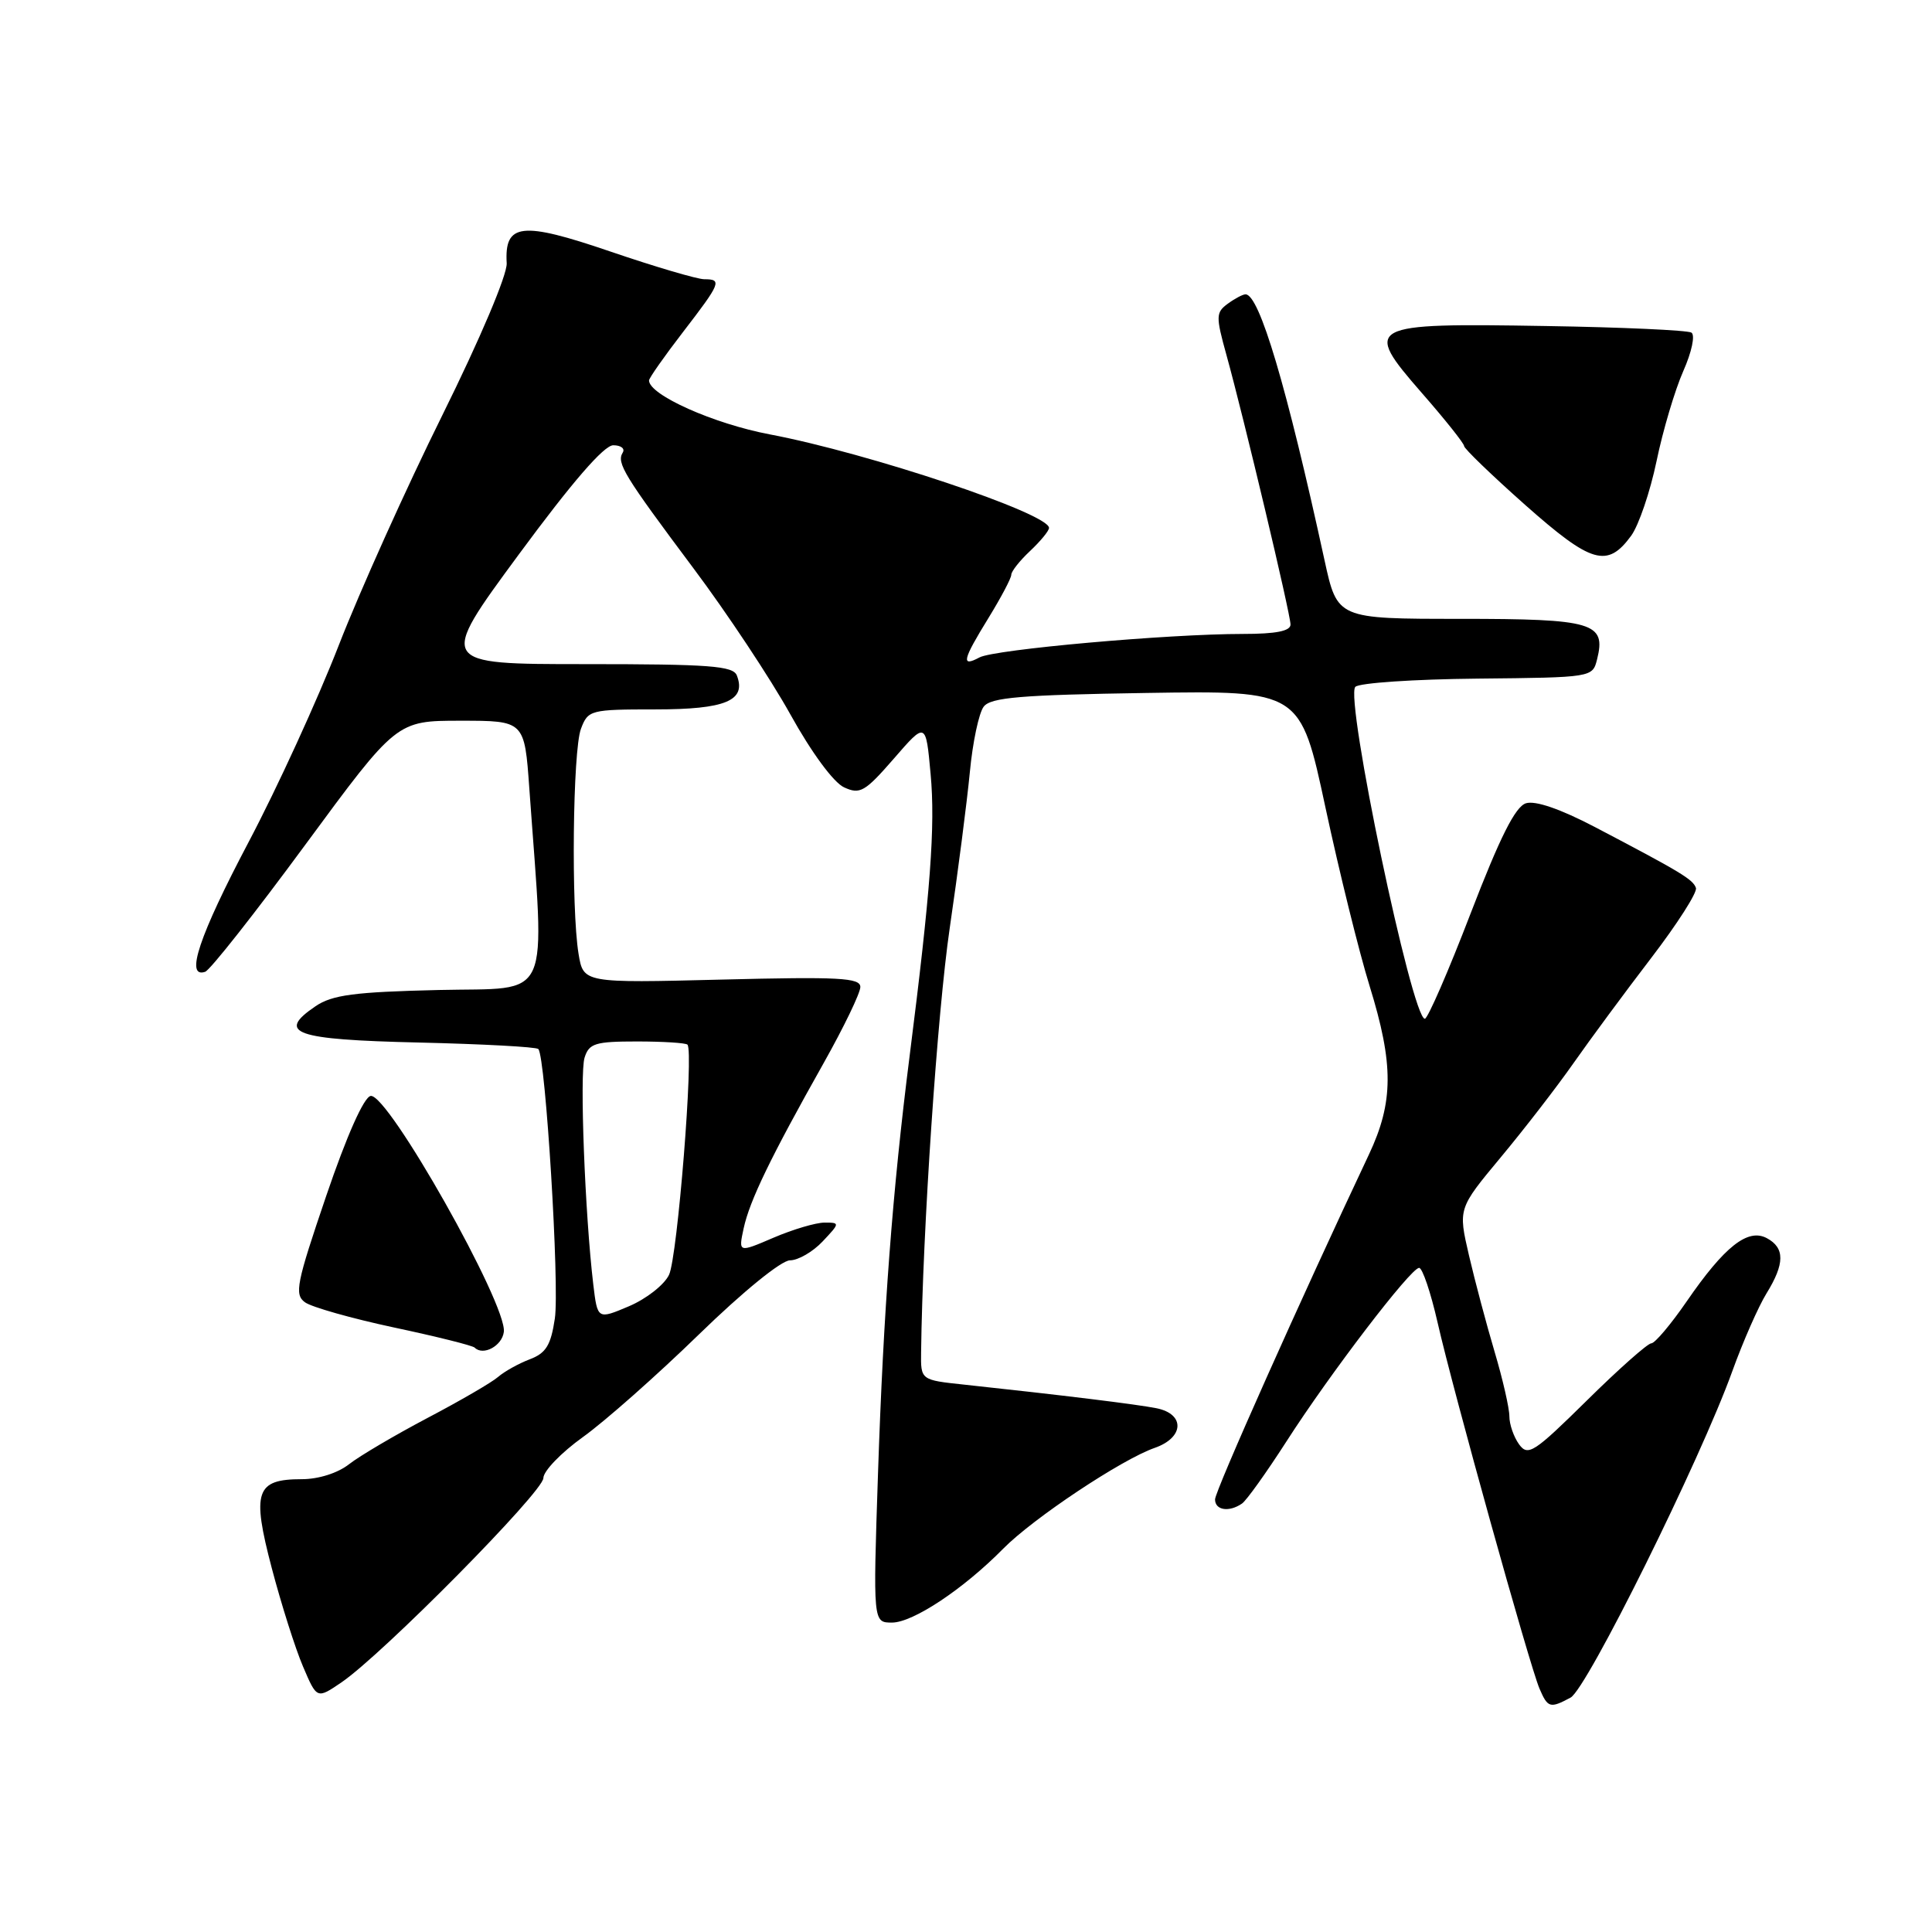<?xml version="1.0" encoding="UTF-8" standalone="no"?>
<!DOCTYPE svg PUBLIC "-//W3C//DTD SVG 1.1//EN" "http://www.w3.org/Graphics/SVG/1.1/DTD/svg11.dtd" >
<svg xmlns="http://www.w3.org/2000/svg" xmlns:xlink="http://www.w3.org/1999/xlink" version="1.1" viewBox="0 0 256 256">
 <g >
 <path fill="currentColor"
d=" M 208.11 224.94 C 210.27 223.79 225.30 193.46 229.54 181.69 C 230.96 177.75 233.00 173.12 234.06 171.40 C 236.50 167.45 236.52 165.35 234.11 164.06 C 231.60 162.72 228.51 165.15 223.49 172.45 C 221.39 175.50 219.28 178.00 218.80 178.00 C 218.33 178.00 214.48 181.41 210.26 185.58 C 203.26 192.48 202.47 193.00 201.29 191.39 C 200.58 190.41 200.00 188.74 200.00 187.67 C 200.00 186.59 199.12 182.74 198.04 179.11 C 196.96 175.47 195.43 169.72 194.64 166.32 C 193.21 160.14 193.21 160.14 198.85 153.36 C 201.96 149.63 206.30 144.01 208.50 140.87 C 210.70 137.73 215.33 131.46 218.79 126.94 C 222.25 122.42 224.92 118.25 224.72 117.66 C 224.34 116.53 222.75 115.57 211.32 109.58 C 206.73 107.18 203.43 106.05 202.19 106.44 C 200.78 106.89 198.75 110.94 194.87 121.02 C 191.92 128.70 189.18 134.99 188.80 134.99 C 187.09 135.01 178.17 92.43 179.59 91.01 C 180.11 90.49 187.40 90.00 195.78 89.92 C 210.98 89.77 211.02 89.76 211.62 87.37 C 212.84 82.51 211.14 82.00 193.48 82.00 C 177.20 82.00 177.20 82.00 175.51 74.25 C 170.48 51.15 166.87 39.00 165.04 39.00 C 164.68 39.00 163.62 39.56 162.68 40.25 C 161.11 41.40 161.09 41.92 162.50 47.00 C 164.82 55.37 170.99 81.33 171.00 82.75 C 171.00 83.62 169.08 84.00 164.70 84.00 C 154.79 84.00 131.77 86.05 129.79 87.11 C 127.31 88.44 127.53 87.48 131.00 81.85 C 132.65 79.16 134.00 76.61 134.00 76.16 C 134.00 75.71 135.12 74.29 136.50 73.00 C 137.87 71.71 139.00 70.34 139.00 69.95 C 139.00 68.04 115.11 60.04 102.01 57.56 C 94.56 56.15 86.00 52.33 86.00 50.41 C 86.00 50.10 88.02 47.22 90.50 44.00 C 95.52 37.48 95.71 37.00 93.32 37.00 C 92.40 37.00 86.80 35.35 80.88 33.33 C 69.09 29.30 66.83 29.56 67.14 34.88 C 67.22 36.40 63.65 44.84 58.62 55.00 C 53.85 64.62 47.67 78.35 44.89 85.50 C 42.11 92.65 36.73 104.41 32.92 111.62 C 26.38 124.02 24.49 129.67 27.18 128.77 C 27.83 128.56 33.80 120.98 40.45 111.94 C 52.55 95.50 52.55 95.50 61.02 95.50 C 69.50 95.50 69.50 95.50 70.14 104.50 C 72.20 133.34 73.34 130.82 58.13 131.18 C 46.95 131.44 44.02 131.83 41.81 133.33 C 36.55 136.90 39.01 137.76 55.48 138.14 C 63.93 138.34 71.05 138.72 71.33 139.00 C 72.29 139.99 74.16 170.42 73.52 174.71 C 72.99 178.26 72.35 179.30 70.18 180.12 C 68.71 180.68 66.83 181.73 66.00 182.45 C 65.18 183.17 60.96 185.62 56.64 187.89 C 52.32 190.17 47.65 192.92 46.26 194.01 C 44.76 195.19 42.21 196.00 39.99 196.00 C 33.89 196.00 33.34 197.63 36.01 207.78 C 37.27 212.57 39.13 218.44 40.15 220.82 C 41.99 225.14 41.99 225.14 45.25 222.92 C 50.68 219.22 72.00 197.65 72.00 195.85 C 72.00 194.93 74.36 192.48 77.25 190.41 C 80.14 188.34 87.05 182.23 92.61 176.82 C 98.46 171.13 103.54 167.00 104.68 167.00 C 105.76 167.00 107.71 165.87 109.00 164.50 C 111.31 162.05 111.31 162.00 109.26 162.00 C 108.11 162.00 105.07 162.90 102.50 164.00 C 97.84 166.00 97.84 166.00 98.54 162.75 C 99.34 159.07 102.11 153.35 109.14 140.86 C 111.81 136.11 114.00 131.58 114.00 130.78 C 114.00 129.56 111.19 129.41 95.65 129.80 C 77.30 130.26 77.30 130.26 76.66 126.38 C 75.67 120.36 75.89 99.43 76.98 96.57 C 77.92 94.08 78.22 94.00 86.85 94.00 C 96.12 94.00 98.92 92.84 97.64 89.51 C 97.15 88.23 94.05 88.00 77.55 88.00 C 58.04 88.00 58.04 88.00 68.72 73.50 C 75.81 63.88 80.03 59.00 81.26 59.00 C 82.28 59.00 82.85 59.44 82.51 59.98 C 81.67 61.34 82.69 63.00 91.87 75.28 C 96.31 81.20 102.09 89.92 104.72 94.65 C 107.53 99.72 110.46 103.70 111.85 104.33 C 113.96 105.30 114.61 104.92 118.44 100.52 C 122.68 95.63 122.68 95.63 123.31 102.56 C 123.95 109.47 123.30 118.10 120.52 140.00 C 118.26 157.80 117.06 173.71 116.34 195.25 C 115.68 215.00 115.68 215.00 118.19 215.00 C 120.98 215.00 127.67 210.55 132.93 205.21 C 136.89 201.19 148.63 193.37 153.01 191.85 C 156.91 190.49 157.05 187.37 153.25 186.60 C 150.66 186.08 140.70 184.86 127.75 183.47 C 122.00 182.86 122.00 182.86 122.05 179.18 C 122.25 163.02 124.21 134.13 125.84 123.00 C 126.93 115.58 128.13 106.26 128.51 102.31 C 128.88 98.36 129.71 94.45 130.35 93.63 C 131.29 92.41 135.27 92.08 151.91 91.82 C 172.31 91.50 172.31 91.50 175.63 107.00 C 177.46 115.53 180.09 126.17 181.48 130.65 C 184.69 141.03 184.67 146.03 181.38 153.00 C 172.36 172.11 161.00 197.56 161.00 198.68 C 161.00 200.12 162.86 200.41 164.57 199.23 C 165.16 198.83 167.81 195.12 170.46 191.00 C 176.25 181.98 186.94 168.00 188.04 168.00 C 188.48 168.00 189.58 171.26 190.49 175.25 C 192.53 184.25 202.68 220.69 203.99 223.75 C 205.09 226.31 205.39 226.40 208.11 224.94 Z  M 66.76 176.49 C 67.24 172.90 51.37 144.78 49.11 145.22 C 48.21 145.39 45.95 150.46 43.23 158.45 C 39.28 170.05 38.98 171.52 40.41 172.56 C 41.29 173.20 46.60 174.70 52.21 175.90 C 57.81 177.09 62.63 178.29 62.90 178.57 C 64.02 179.69 66.52 178.35 66.76 176.49 Z  M 216.13 71.00 C 217.14 69.62 218.65 65.17 219.50 61.11 C 220.34 57.04 221.94 51.67 223.04 49.18 C 224.17 46.63 224.64 44.40 224.12 44.07 C 223.61 43.76 214.93 43.36 204.85 43.20 C 181.01 42.80 180.54 43.05 188.39 52.06 C 191.48 55.59 194.00 58.76 194.00 59.10 C 194.00 59.44 197.65 62.96 202.11 66.92 C 210.88 74.69 212.98 75.30 216.13 71.00 Z  M 78.61 170.17 C 77.51 160.91 76.79 142.23 77.46 140.14 C 78.05 138.25 78.88 138.00 84.40 138.00 C 87.85 138.00 90.86 138.19 91.09 138.42 C 91.95 139.28 89.77 166.59 88.65 168.92 C 88.02 170.25 85.62 172.12 83.33 173.09 C 79.17 174.85 79.17 174.85 78.61 170.17 Z "/>
</g>
</svg>